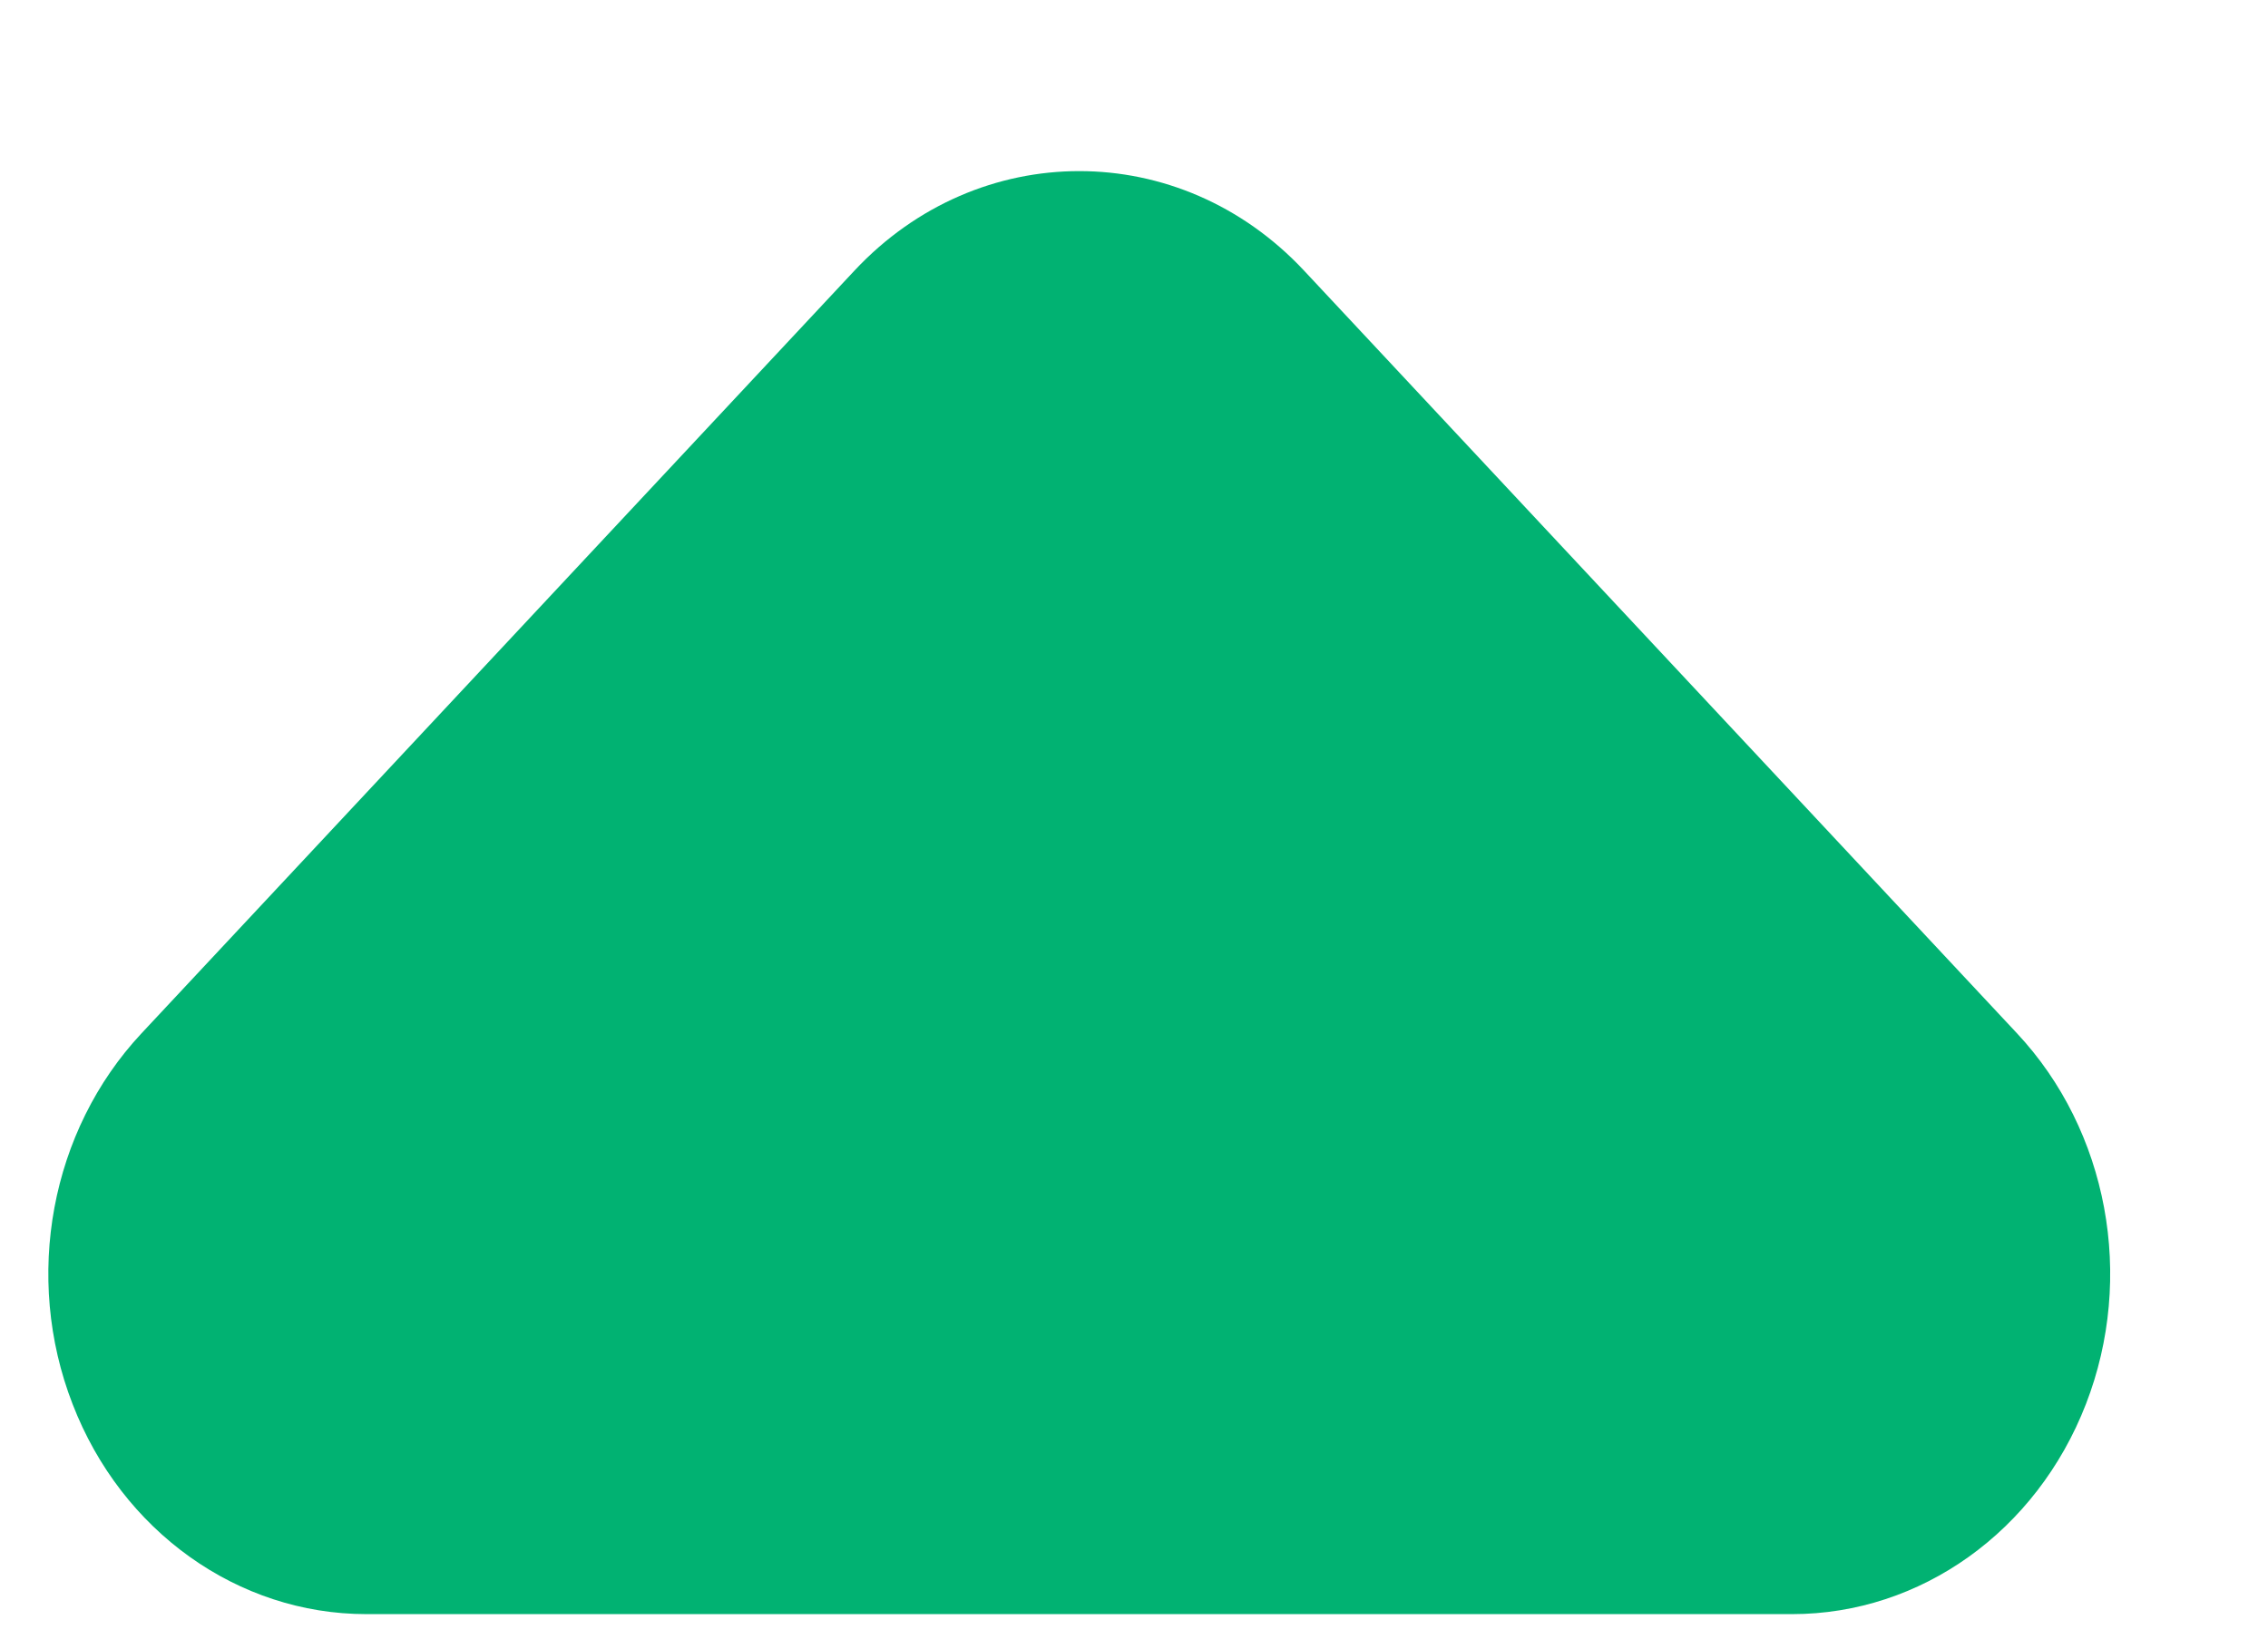 <svg width="11" height="8" viewBox="0 0 11 8" fill="none" xmlns="http://www.w3.org/2000/svg">
<path fill-rule="evenodd" clip-rule="evenodd" d="M10.117 6.811C9.878 7.428 9.316 7.83 8.692 7.83L1.777 7.83C1.153 7.83 0.59 7.428 0.352 6.811C0.113 6.195 0.245 5.485 0.686 5.013L4.144 1.313C4.746 0.669 5.723 0.669 6.325 1.313L9.783 5.013C10.224 5.485 10.356 6.195 10.117 6.811Z" fill="#01B272"/>
</svg>
